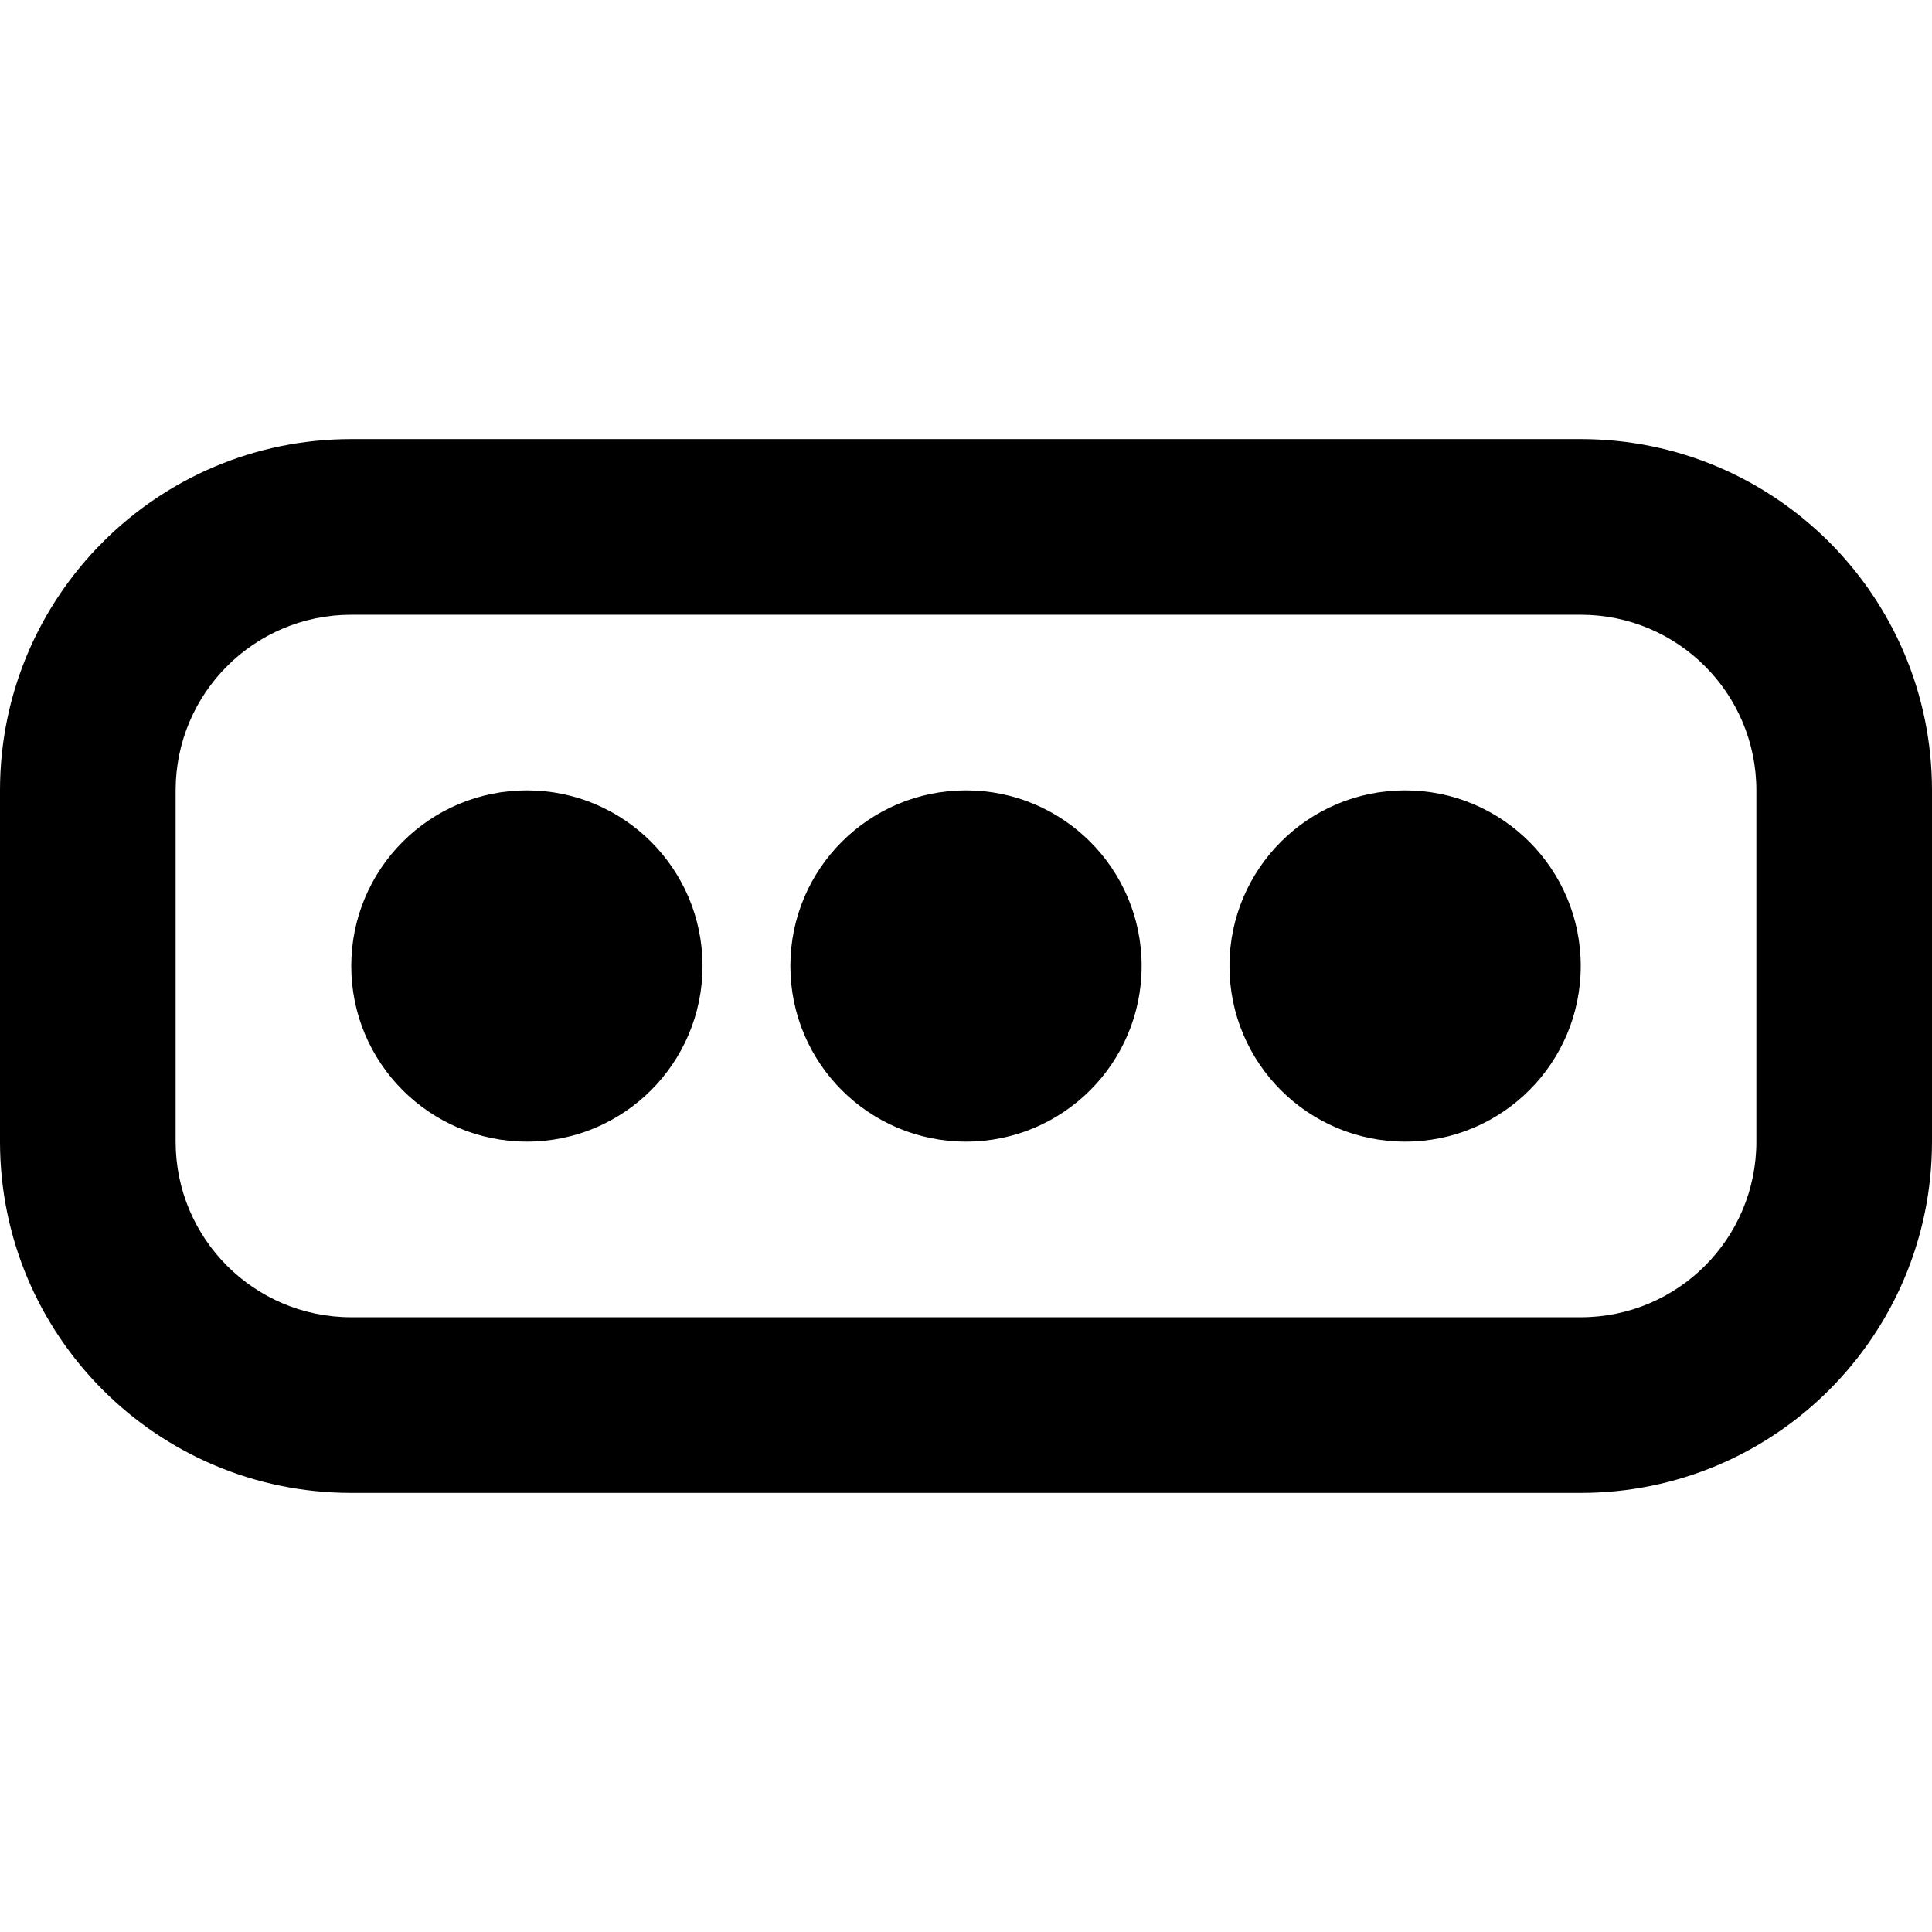 <!-- Generated by IcoMoon.io -->
<svg version="1.1" xmlns="http://www.w3.org/2000/svg" width="32" height="32" viewBox="0 0 32 32">
<title>password</title>
<path d="M26.182 10.182c1.607 0 2.909 1.302 2.909 2.909v5.818c0 1.607-1.302 2.909-2.909 2.909h-20.364c-1.607 0-2.909-1.302-2.909-2.909v-5.818c0-1.607 1.302-2.909 2.909-2.909h20.364zM5.818 7.273c-3.213 0-5.818 2.605-5.818 5.818v5.818c0 3.213 2.605 5.818 5.818 5.818h20.364c3.213 0 5.818-2.605 5.818-5.818v-5.818c0-3.213-2.605-5.818-5.818-5.818h-20.364z"></path>
<path d="M11.636 16c0 1.607-1.302 2.909-2.909 2.909s-2.909-1.302-2.909-2.909c0-1.607 1.302-2.909 2.909-2.909s2.909 1.302 2.909 2.909z"></path>
<path d="M26.182 16c0 1.607-1.302 2.909-2.909 2.909s-2.909-1.302-2.909-2.909c0-1.607 1.302-2.909 2.909-2.909s2.909 1.302 2.909 2.909z"></path>
<path d="M18.909 16c0 1.607-1.302 2.909-2.909 2.909s-2.909-1.302-2.909-2.909 1.302-2.909 2.909-2.909c1.607 0 2.909 1.302 2.909 2.909z"></path>
</svg>
